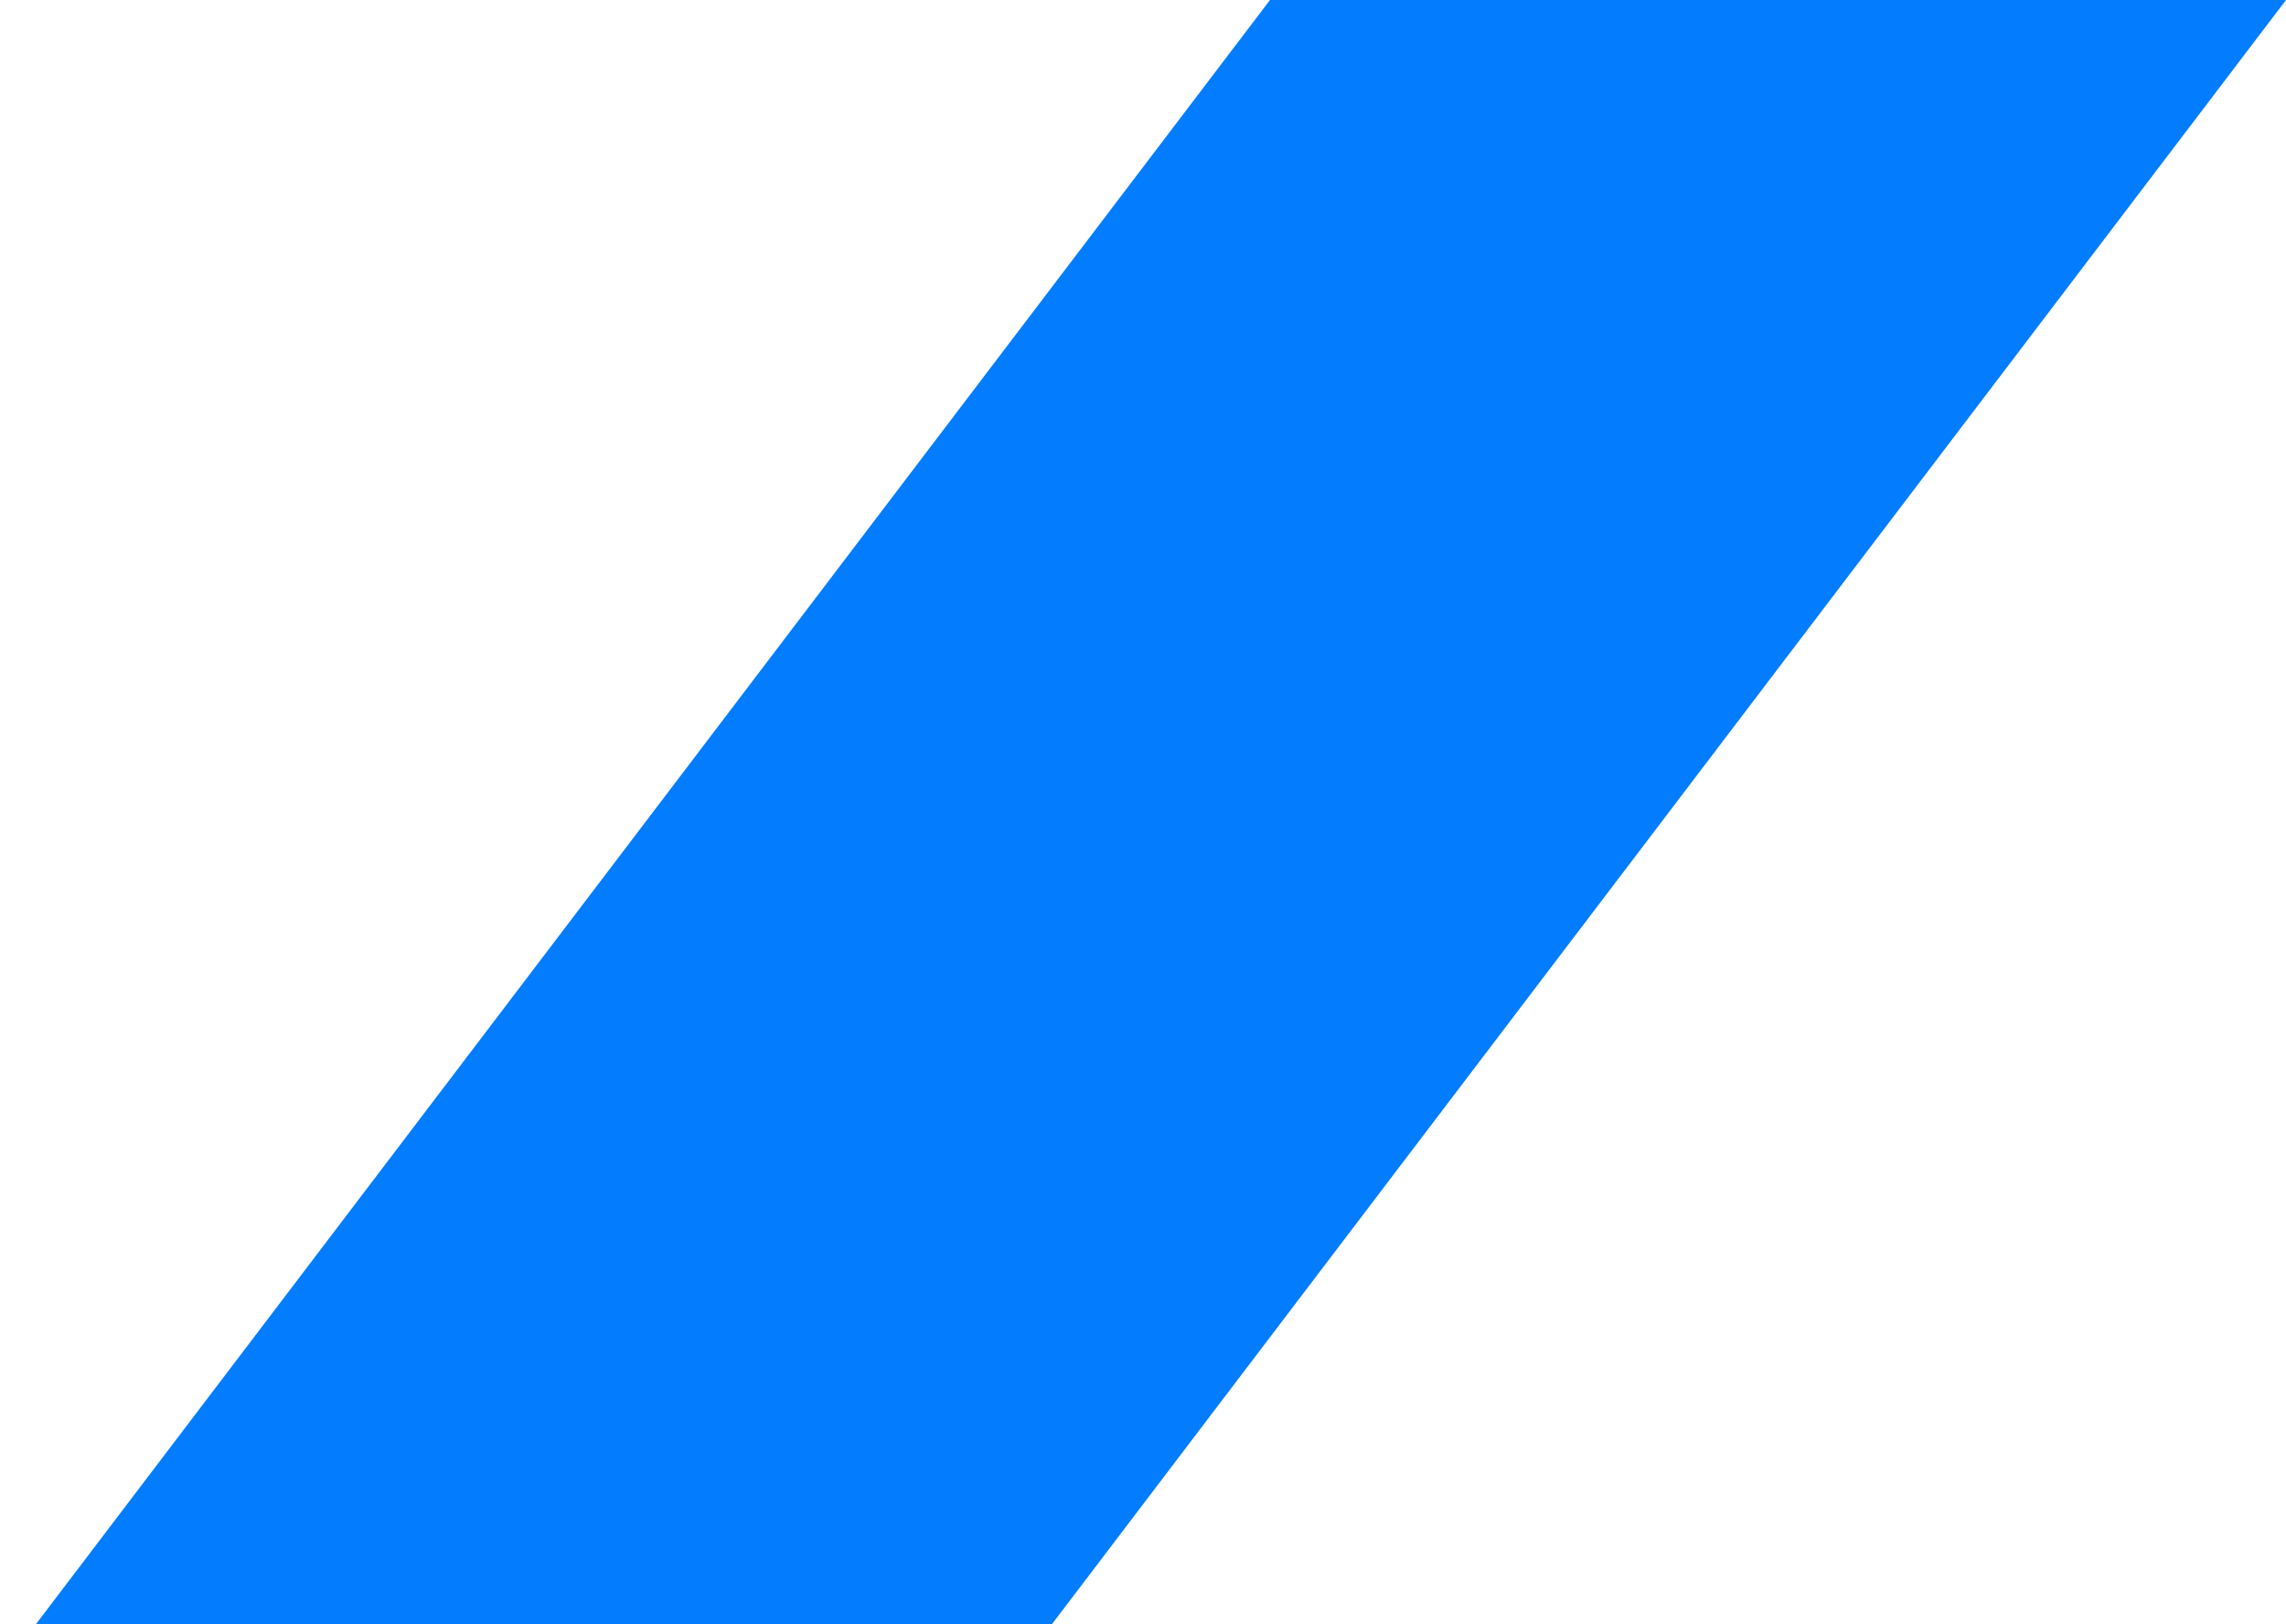 ﻿<?xml version="1.0" encoding="utf-8"?>
<svg version="1.1" xmlns:xlink="http://www.w3.org/1999/xlink" width="38px" height="27px" xmlns="http://www.w3.org/2000/svg">
  <defs>
    <linearGradient gradientUnits="userSpaceOnUse" x1="19" y1="0" x2="19" y2="27" id="LinearGradient194">
      <stop id="Stop195" stop-color="#007afe" stop-opacity="0.988" offset="0" />
      <stop id="Stop196" stop-color="#007afe" stop-opacity="0.988" offset="1" />
    </linearGradient>
  </defs>
  <g transform="matrix(1 0 0 1 -1784 -1157 )">
    <path d="M 17.485 27  L 38 0  L 21.111 0  L 0.596 27  L 17.485 27  Z " fill-rule="nonzero" fill="url(#LinearGradient194)" stroke="none" transform="matrix(1 0 0 1 1784 1157 )" />
  </g>
</svg>